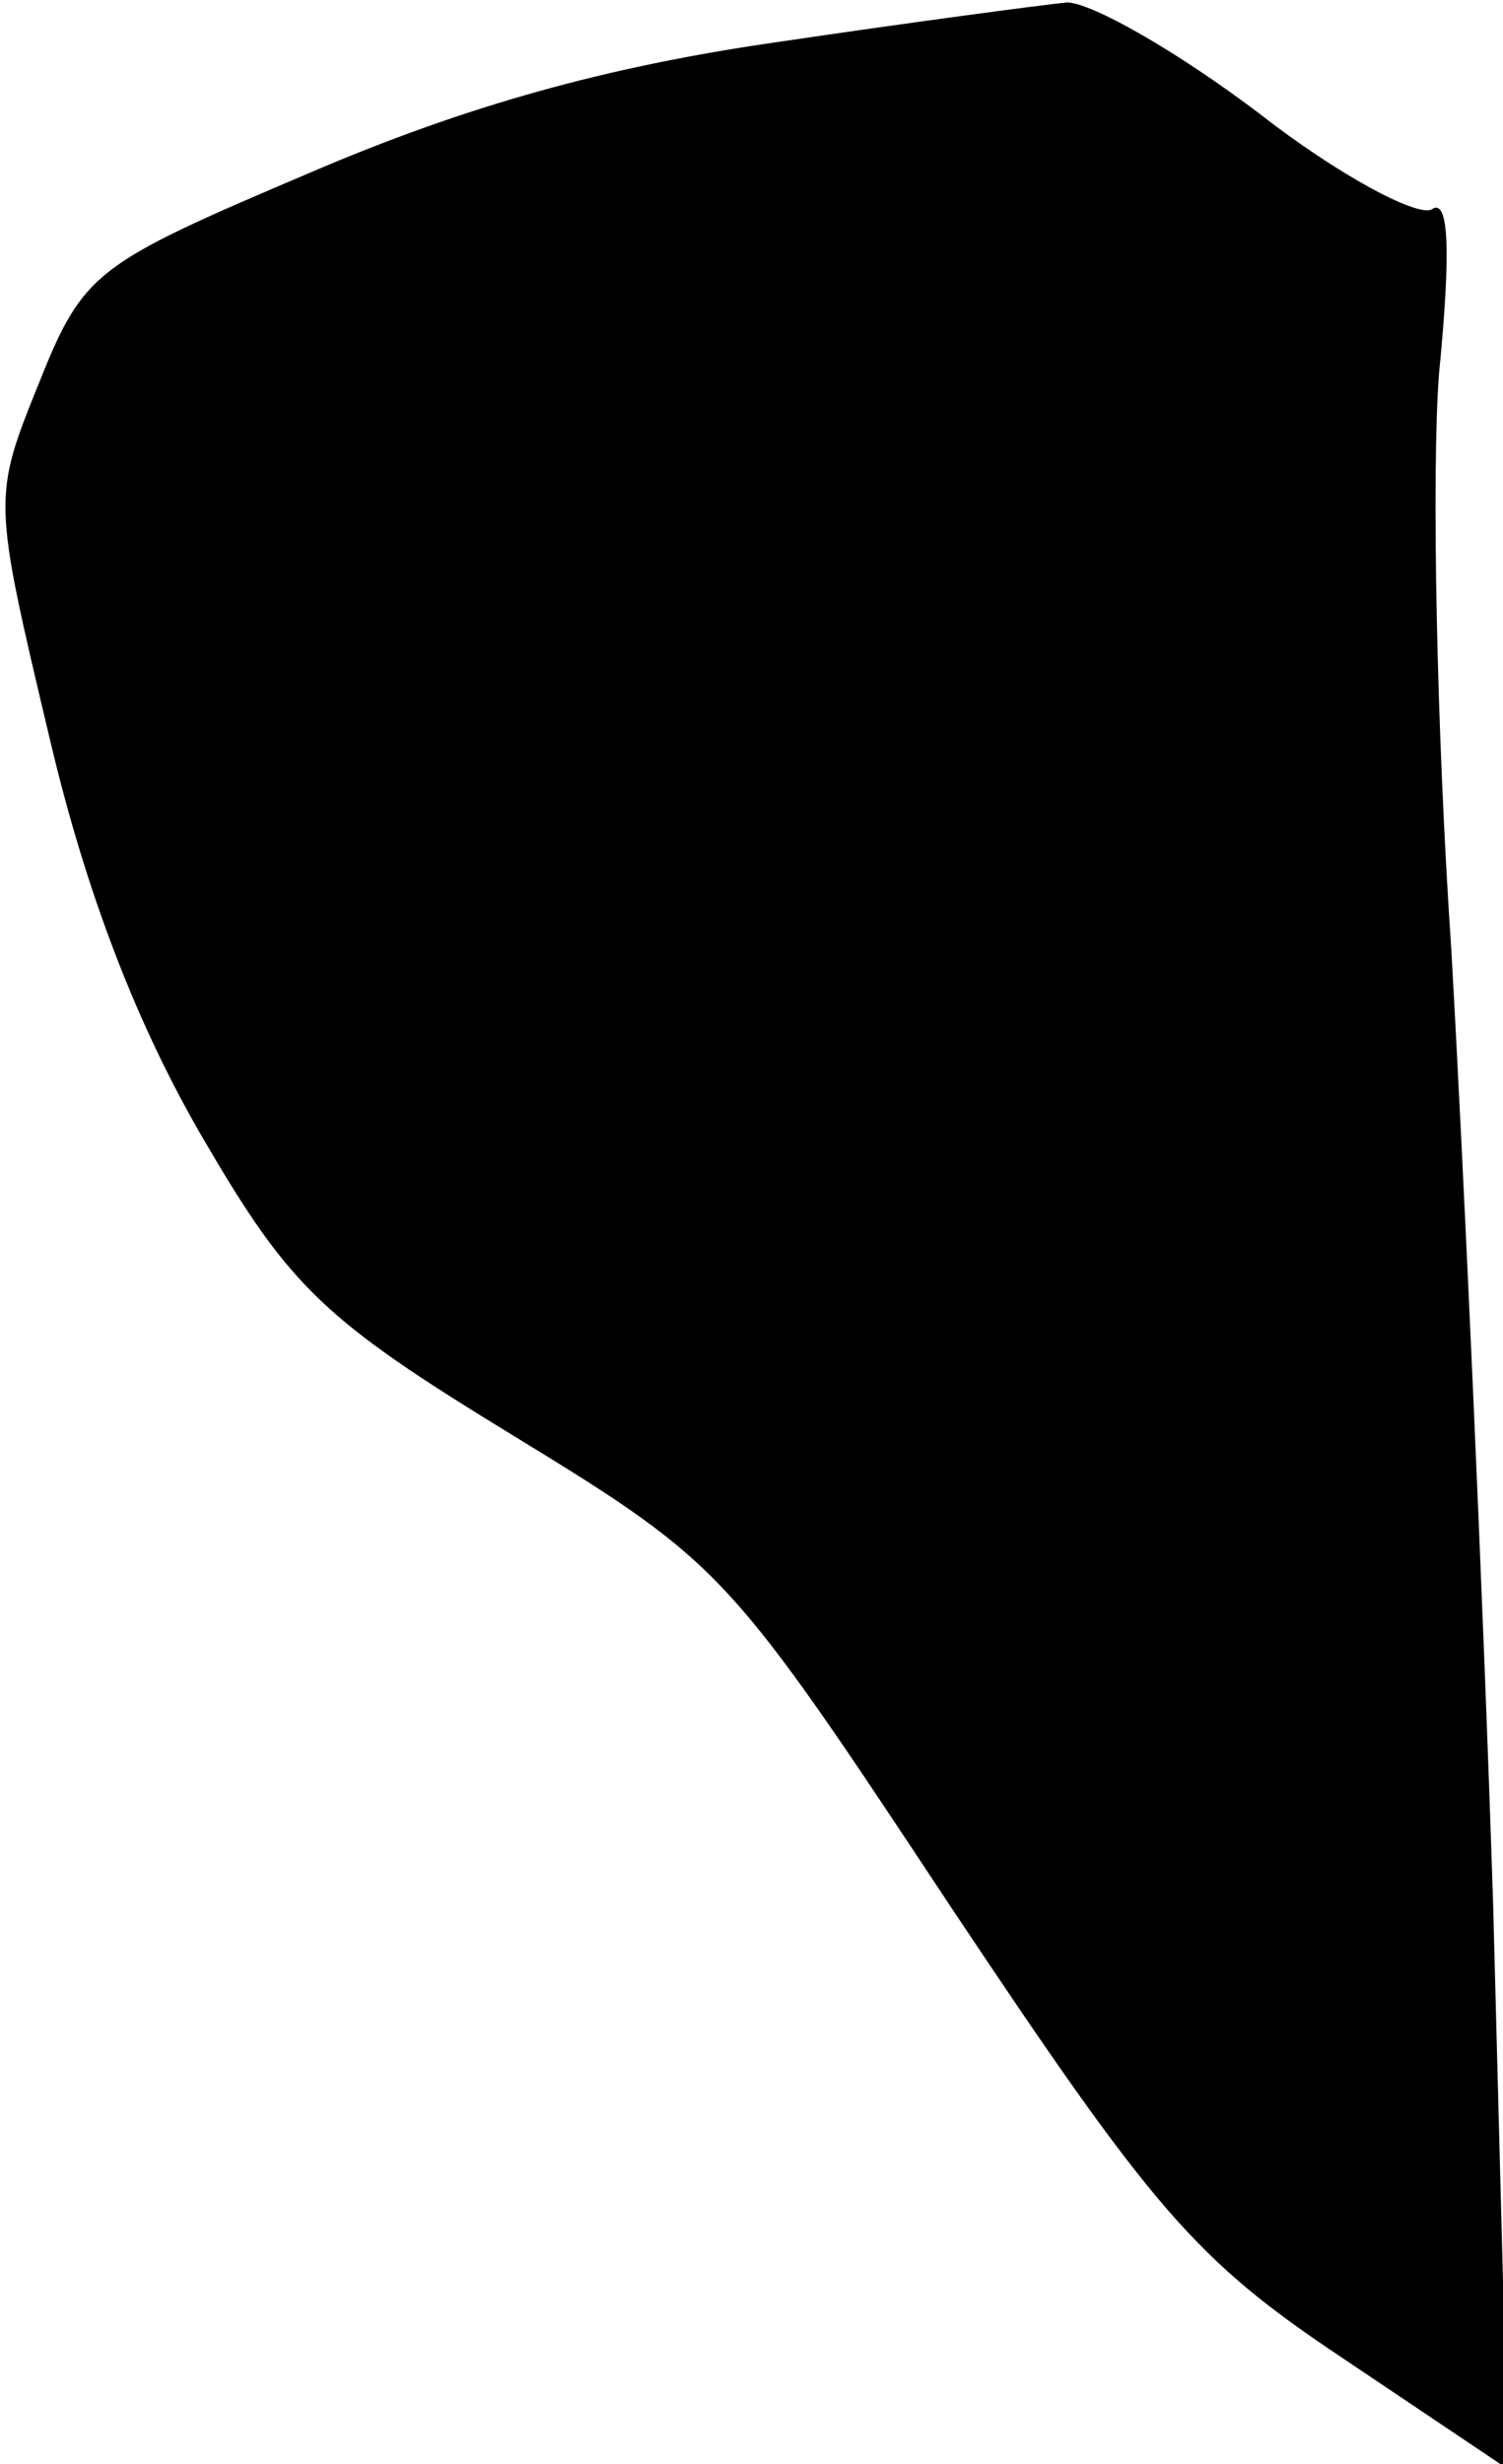 <?xml version="1.0" standalone="no"?>
<!DOCTYPE svg PUBLIC "-//W3C//DTD SVG 20010904//EN"
 "http://www.w3.org/TR/2001/REC-SVG-20010904/DTD/svg10.dtd">
<svg version="1.0" xmlns="http://www.w3.org/2000/svg"
 width="61pt" height="100pt" viewBox="0 0 61 100"
 preserveAspectRatio="xMidYMid meet">
<g transform="translate(0,100) scale(0.1,-0.1)"
fill="#000000" stroke="none">
<path fill="#000000" stroke="none" d="M316 983 c-70 -10 -127 -26 -190 -53
-87 -37 -92 -40 -110 -85 -19 -47 -19 -47 4 -144 15 -64 36 -118 63 -164 35
-60 49 -73 126 -120 85 -52 87 -55 177 -191 82 -123 99 -143 159 -183 l67 -45
-6 229 c-4 125 -12 300 -17 388 -6 88 -8 193 -5 233 5 51 4 72 -3 67 -6 -3
-38 14 -70 39 -33 25 -68 45 -78 45 -10 -1 -63 -8 -117 -16z"/>
</g>
</svg>
